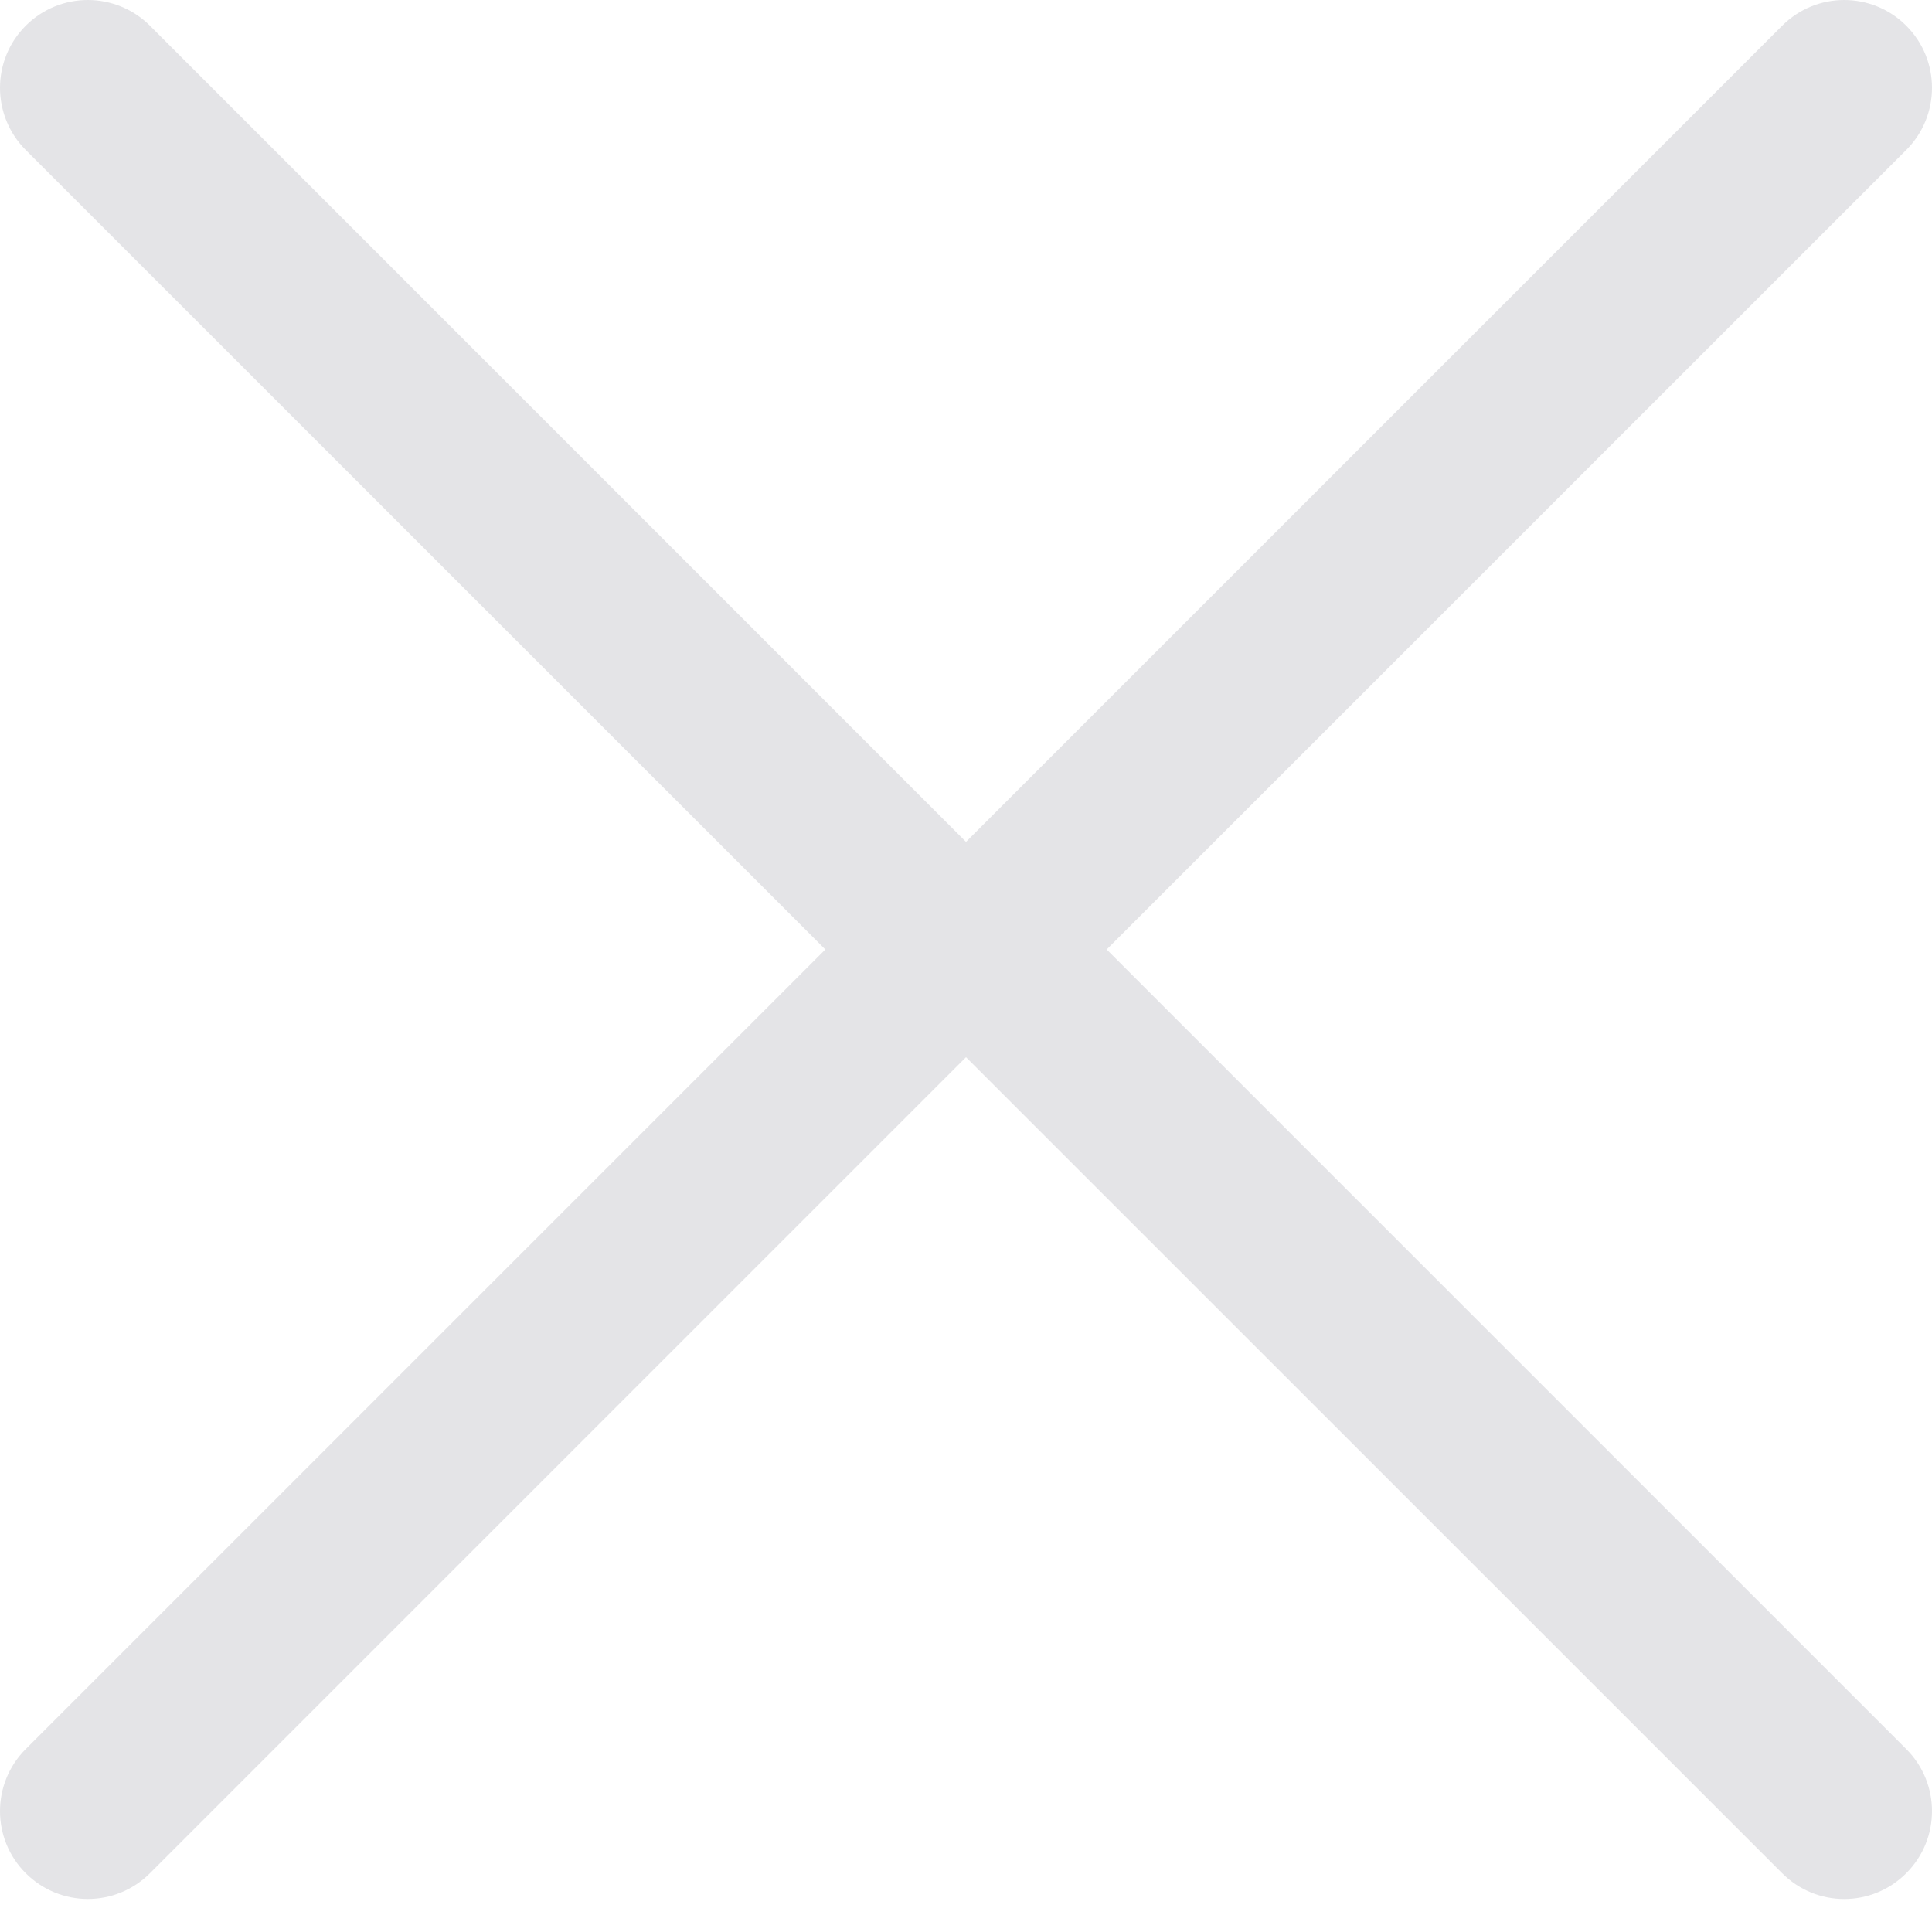 <svg width="16" height="16" viewBox="0 0 16 16" fill="none" xmlns="http://www.w3.org/2000/svg">
<path d="M8 6.999C7.814 6.999 7.628 7.07 7.486 7.212L0.213 14.485C-0.071 14.769 -0.071 15.229 0.213 15.513C0.497 15.797 0.957 15.798 1.242 15.513L8 8.755L14.759 15.513C15.043 15.798 15.503 15.798 15.787 15.513C16.071 15.229 16.071 14.769 15.787 14.485L8.514 7.212C8.372 7.07 8.186 6.999 8 6.999Z" fill="#E4E4E7"/>
<path d="M8 8.727C7.814 8.727 7.628 8.656 7.486 8.514L0.213 1.242C-0.071 0.957 -0.071 0.497 0.213 0.213C0.497 -0.071 0.957 -0.071 1.242 0.213L8 6.972L14.759 0.213C15.043 -0.071 15.503 -0.071 15.787 0.213C16.071 0.497 16.071 0.957 15.787 1.242L8.514 8.514C8.372 8.656 8.186 8.727 8 8.727Z" fill="#E4E4E7"/>
</svg>